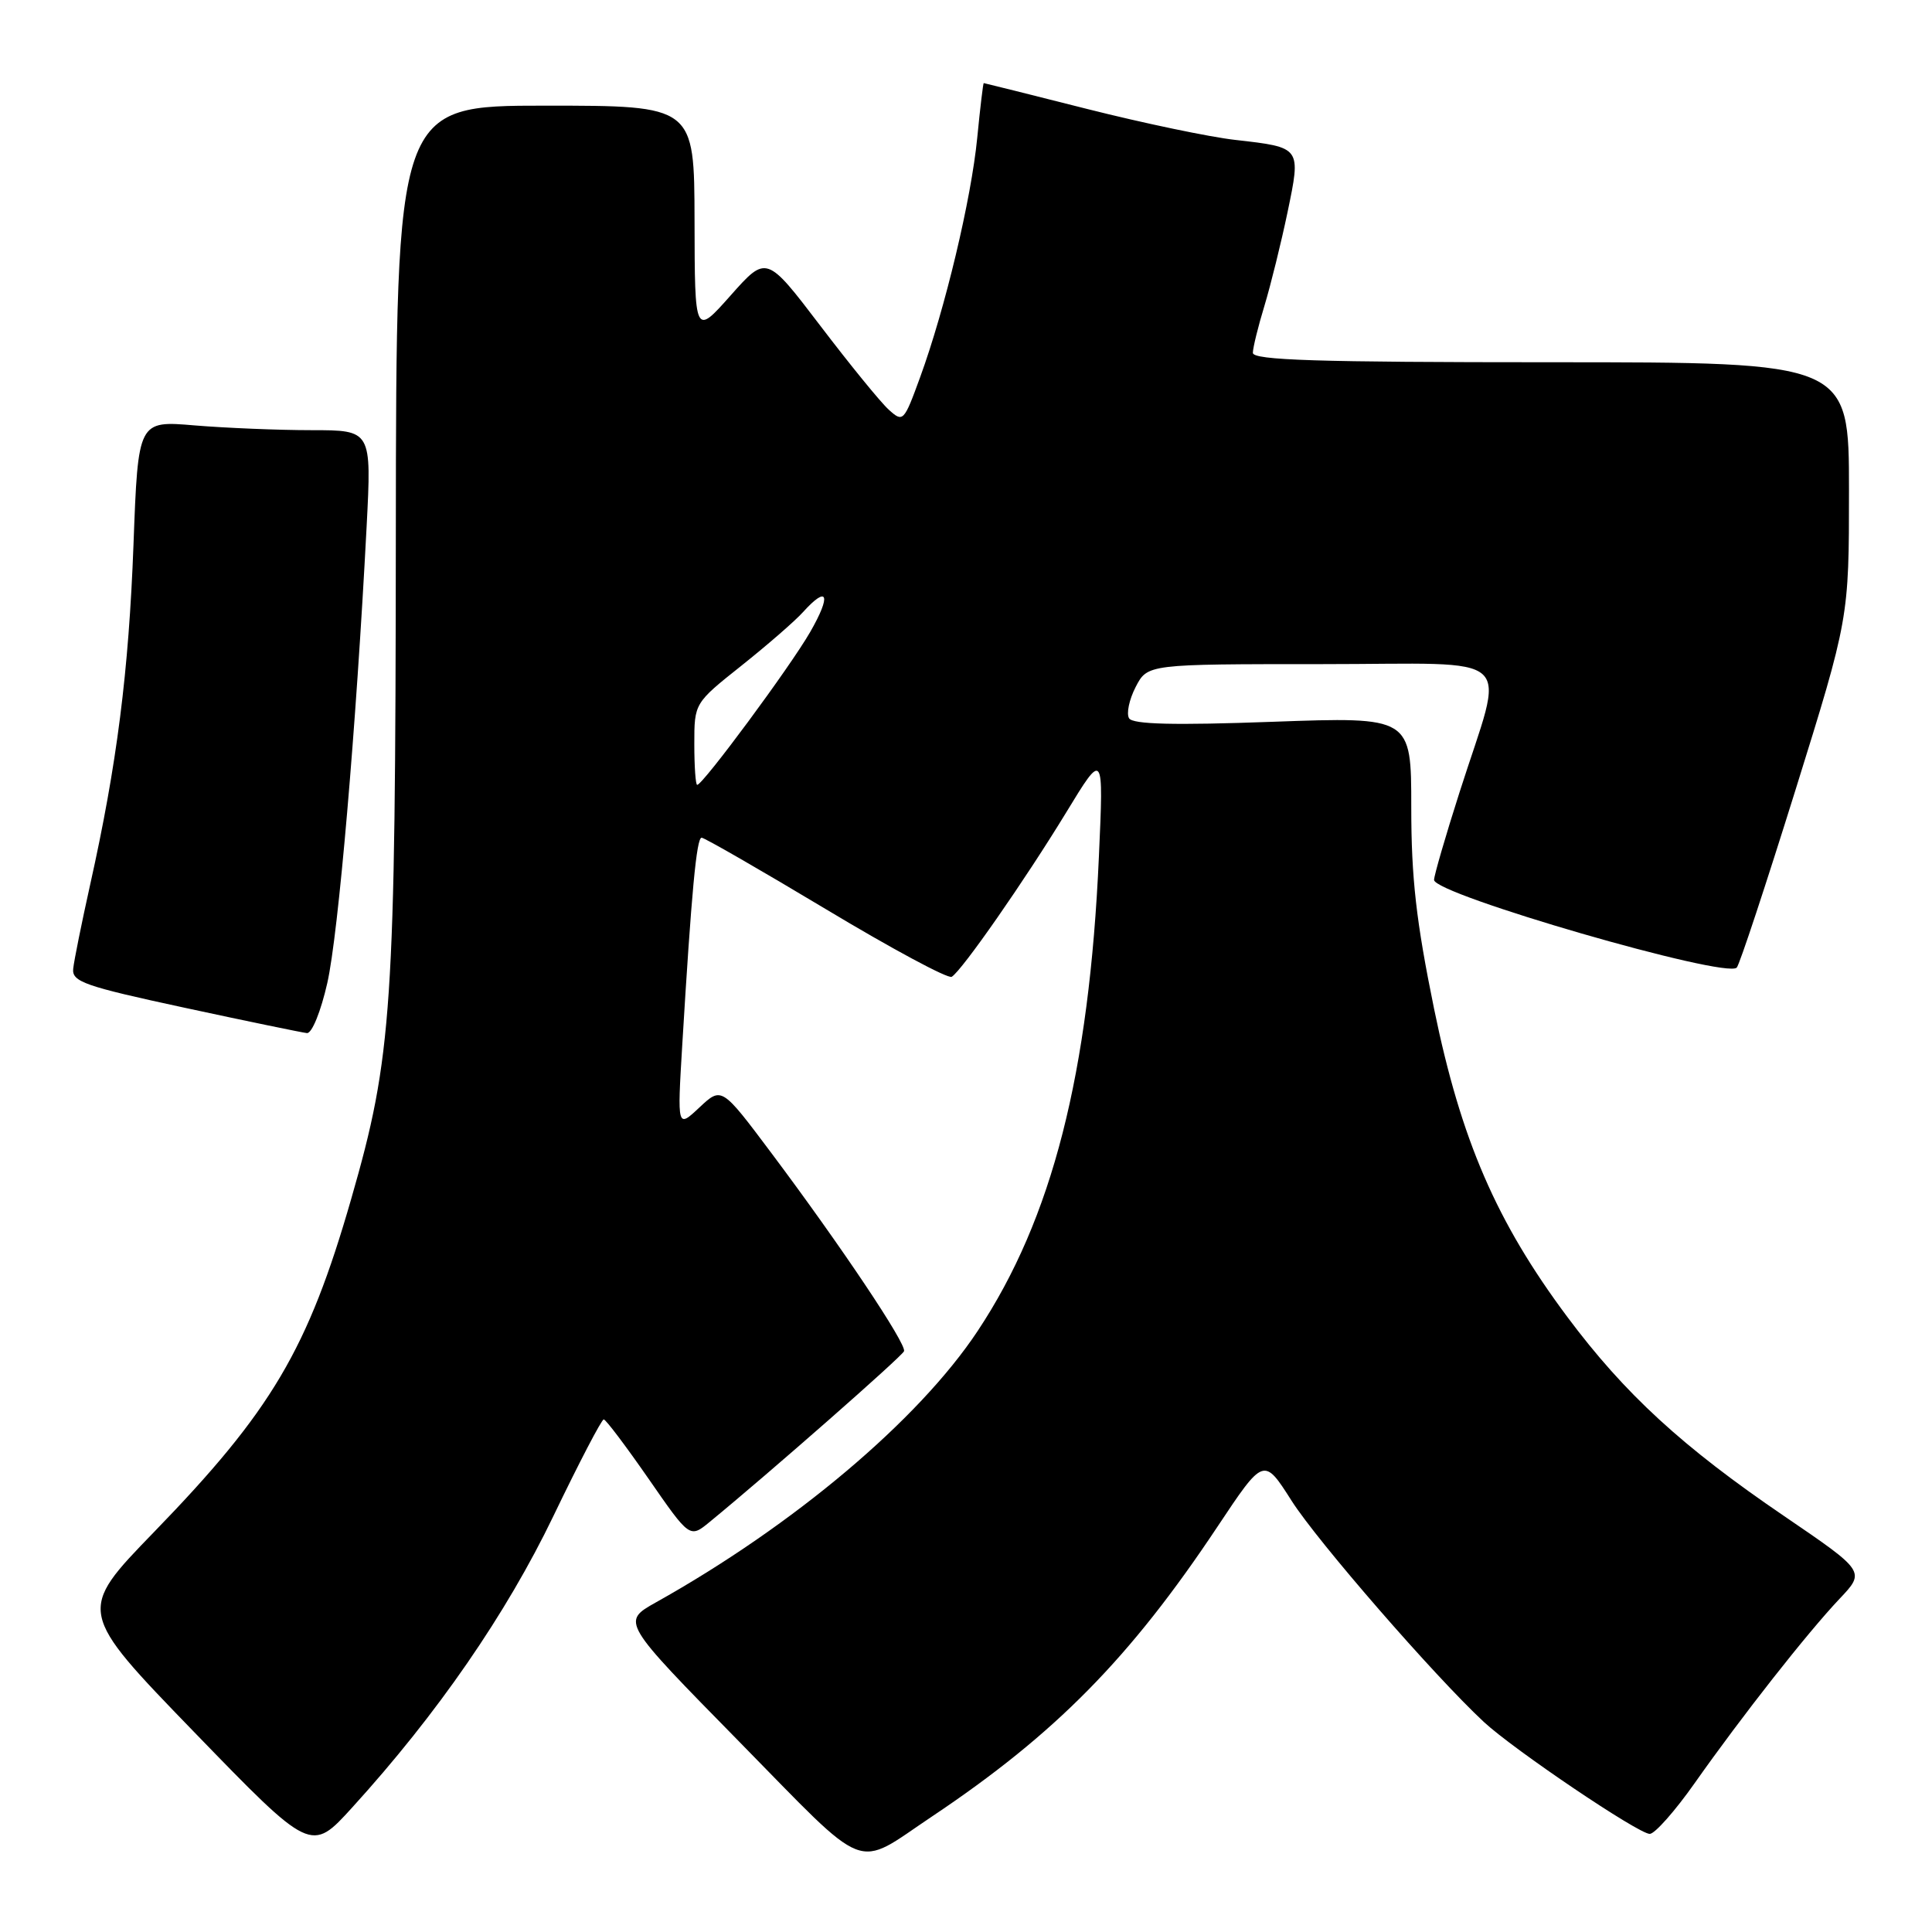 <?xml version="1.0" encoding="UTF-8" standalone="no"?>
<!DOCTYPE svg PUBLIC "-//W3C//DTD SVG 1.1//EN" "http://www.w3.org/Graphics/SVG/1.1/DTD/svg11.dtd" >
<svg xmlns="http://www.w3.org/2000/svg" xmlns:xlink="http://www.w3.org/1999/xlink" version="1.1" viewBox="0 0 256 256">
 <g >
 <path fill="currentColor"
d=" M 123.50 240.69 C 139.84 229.76 149.74 219.71 161.33 202.28 C 167.46 193.07 167.46 193.07 171.15 198.87 C 174.59 204.27 190.07 222.08 196.62 228.17 C 200.60 231.86 217.10 243.00 218.60 243.00 C 219.27 243.00 221.96 239.96 224.57 236.25 C 230.80 227.41 239.44 216.41 243.74 211.86 C 247.18 208.23 247.18 208.23 236.41 200.89 C 222.92 191.71 215.30 184.71 207.68 174.50 C 198.28 161.90 193.60 151.08 190.03 133.71 C 187.65 122.07 187.00 116.36 187.00 106.95 C 187.00 94.98 187.00 94.98 168.65 95.64 C 155.52 96.12 150.11 95.98 149.61 95.18 C 149.23 94.56 149.62 92.70 150.48 91.03 C 152.05 88.00 152.05 88.00 175.11 88.00 C 201.64 88.00 199.46 85.97 193.39 105.00 C 191.54 110.78 190.03 115.99 190.02 116.59 C 189.99 118.50 228.73 129.73 230.13 128.21 C 230.50 127.82 233.99 117.24 237.90 104.71 C 245.00 81.92 245.00 81.92 245.00 64.96 C 245.00 48.00 245.00 48.00 205.50 48.00 C 174.56 48.00 166.00 47.73 166.01 46.75 C 166.02 46.06 166.71 43.25 167.55 40.50 C 168.38 37.75 169.76 32.17 170.61 28.10 C 172.40 19.47 172.45 19.54 163.69 18.54 C 160.35 18.17 151.51 16.32 144.06 14.44 C 136.60 12.55 130.43 11.01 130.35 11.01 C 130.27 11.00 129.88 14.26 129.49 18.25 C 128.69 26.42 125.23 40.92 121.92 49.99 C 119.77 55.89 119.66 56.00 117.77 54.29 C 116.70 53.33 112.62 48.32 108.70 43.17 C 101.56 33.80 101.56 33.80 96.81 39.15 C 92.06 44.50 92.06 44.50 92.03 29.25 C 92.00 14.00 92.00 14.00 72.25 14.00 C 52.50 14.00 52.50 14.00 52.45 70.75 C 52.40 133.71 51.98 139.96 46.54 158.85 C 40.80 178.81 35.98 186.95 20.41 203.00 C 10.23 213.50 10.23 213.50 25.72 229.50 C 41.22 245.50 41.22 245.50 46.67 239.50 C 57.95 227.10 67.08 213.87 73.33 200.88 C 76.72 193.83 79.72 188.07 80.00 188.08 C 80.28 188.09 82.95 191.64 85.95 195.96 C 91.40 203.83 91.40 203.83 94.04 201.66 C 101.93 195.19 119.54 179.72 119.79 179.04 C 120.14 178.09 111.37 165.00 102.18 152.74 C 95.62 143.99 95.62 143.99 92.68 146.74 C 89.74 149.50 89.74 149.50 90.40 138.50 C 91.63 118.12 92.29 111.00 92.97 111.00 C 93.34 111.00 100.76 115.27 109.45 120.48 C 118.14 125.70 125.63 129.73 126.11 129.43 C 127.48 128.59 135.82 116.60 141.26 107.68 C 146.24 99.50 146.24 99.50 145.61 113.50 C 144.33 142.27 139.42 161.49 129.54 176.37 C 121.72 188.16 105.18 202.11 86.92 212.32 C 82.34 214.89 82.34 214.89 97.92 230.75 C 115.42 248.57 113.07 247.66 123.50 240.69 Z  M 43.37 130.25 C 44.84 123.76 47.19 96.46 48.58 69.75 C 49.24 57.00 49.24 57.00 41.27 57.00 C 36.89 57.00 29.93 56.71 25.80 56.37 C 18.30 55.73 18.30 55.73 17.69 72.12 C 17.06 89.00 15.49 101.35 11.94 117.25 C 10.82 122.29 9.81 127.29 9.70 128.36 C 9.52 130.09 11.18 130.67 24.50 133.54 C 32.75 135.32 40.03 136.82 40.67 136.89 C 41.33 136.95 42.51 134.04 43.37 130.25 Z  M 92.00 98.59 C 92.00 93.17 92.00 93.17 98.25 88.20 C 101.69 85.46 105.36 82.27 106.40 81.11 C 109.70 77.46 110.19 78.81 107.35 83.75 C 104.70 88.36 93.13 104.00 92.38 104.00 C 92.17 104.00 92.00 101.56 92.00 98.59 Z "/>
</g>
</svg>